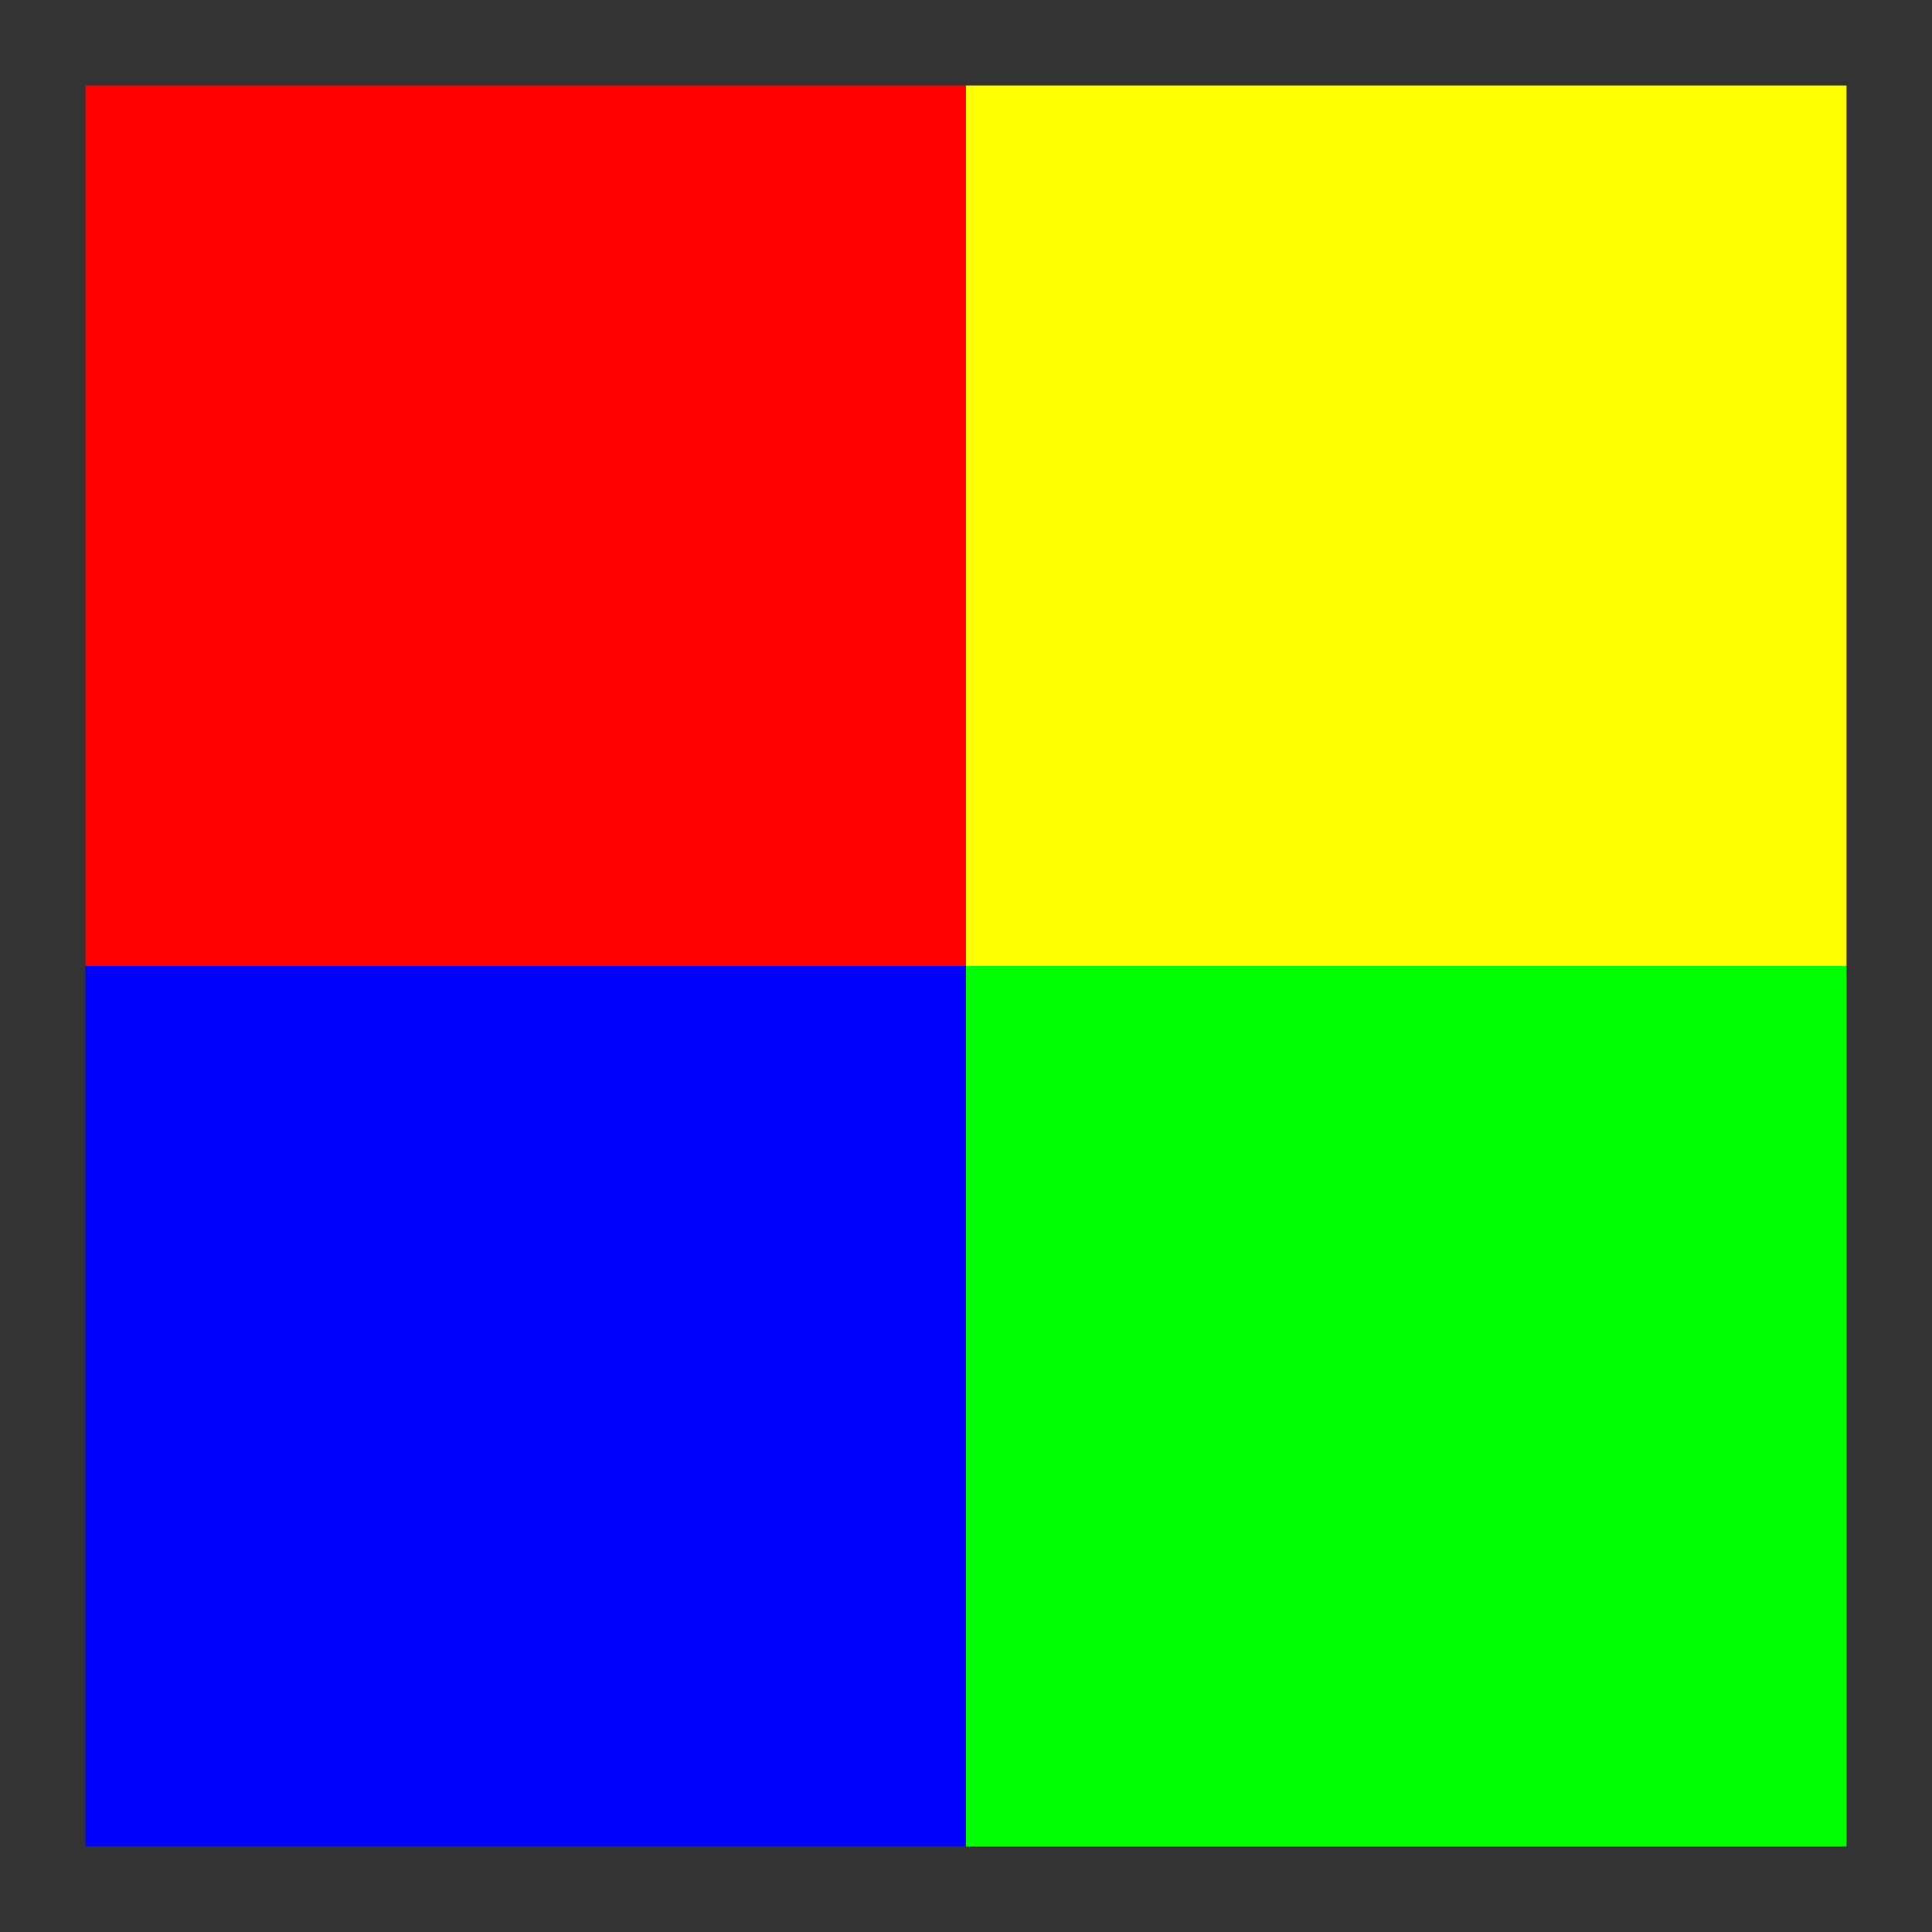 <svg id="Layer_1" data-name="Layer 1" xmlns="http://www.w3.org/2000/svg" width="206" height="206" viewBox="-10 -10 226 226">
  <rect x="-10" y="-10" width="226" height="226" fill="#333333" stroke="none"/>
  <defs>
    <style>
      .cls-1 {
        fill: red;
      }

      .cls-2 {
        fill: #ff0;
      }

      .cls-3 {
        fill: lime;
      }

      .cls-4 {
        fill: blue;
      }
    </style>
  </defs>
  <rect class="cls-1" width="103" height="103"/>
  <rect class="cls-2" x="103" width="103" height="103"/>
  <rect class="cls-3" x="103" y="103" width="103" height="103"/>
  <rect class="cls-4" y="103" width="103" height="103"/>
</svg>
